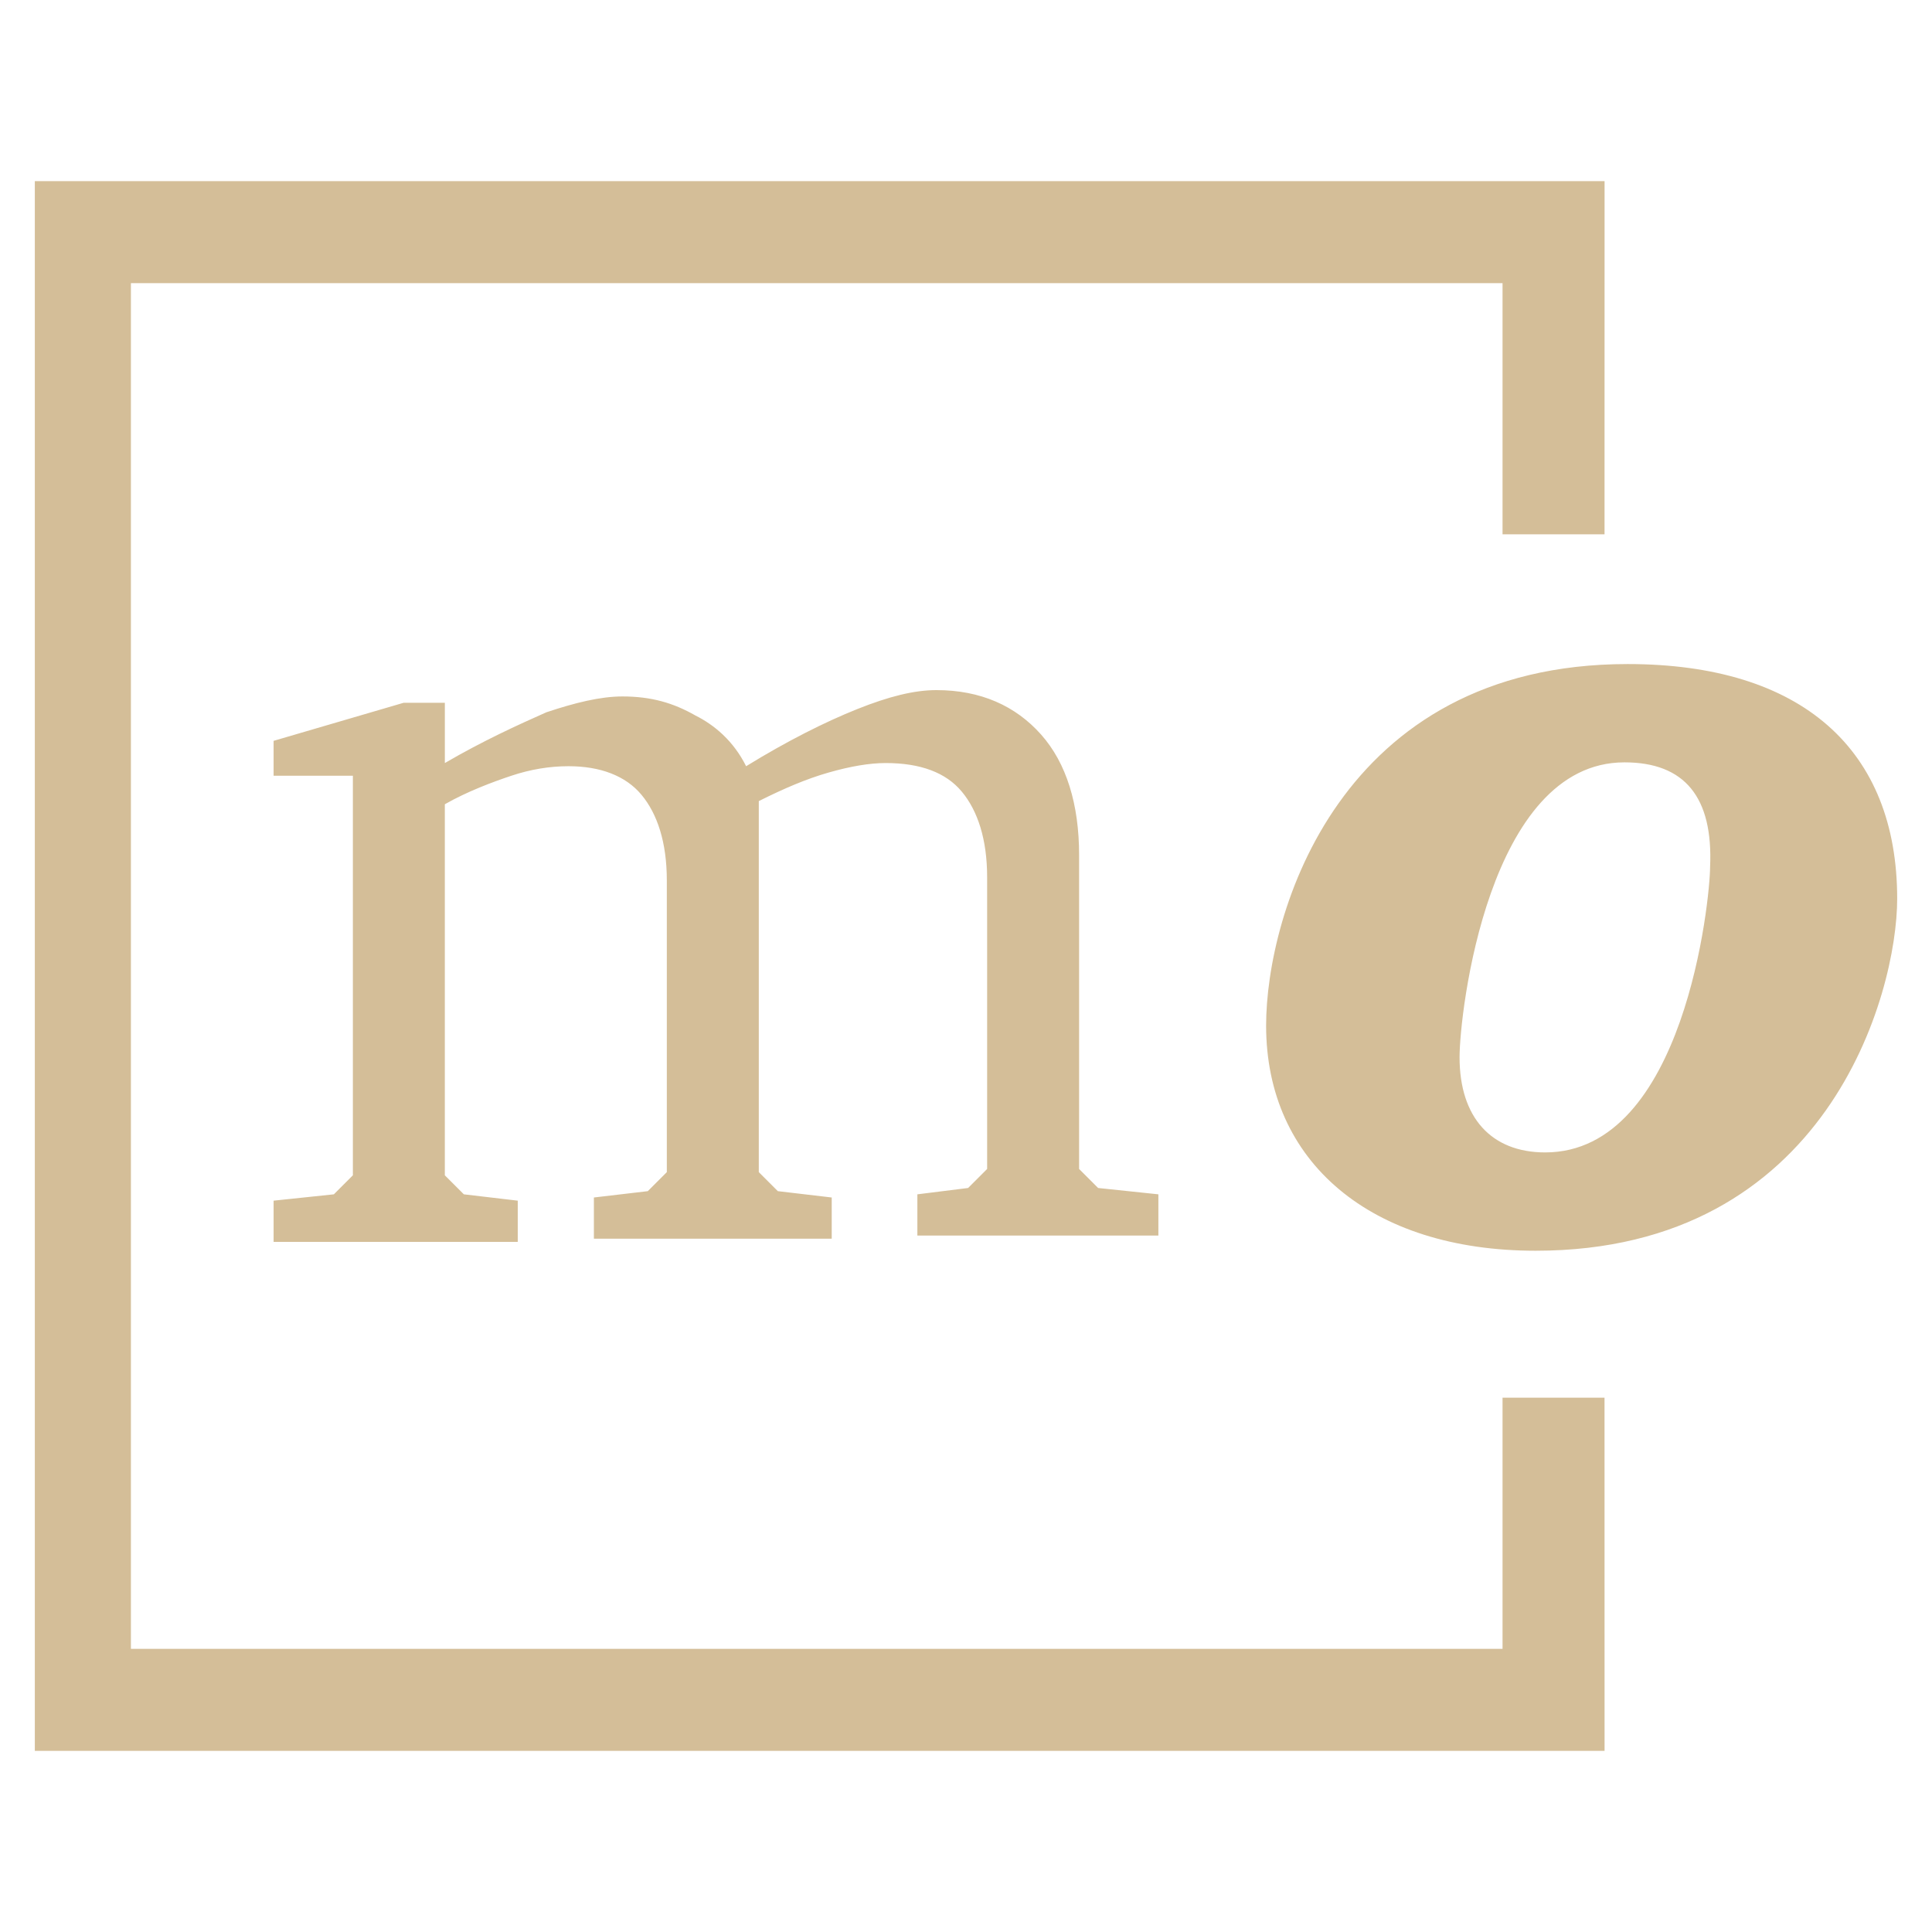 <svg height="512" width="512" viewBox="0 0 512 512">
  <g>
    <path
       id="path2"
       fill="#d4be98"
       d="m 197.731,203.055 c 10.926,-6.723 21.01,-11.766 29.413,-15.128 8.403,-3.361 15.128,-5.042 21.01,-5.042 11.766,0 21.01,4.201 27.735,11.766 6.725,7.563 10.084,18.489 10.084,31.934 v 83.2 l 5.042,5.042 15.968,1.681 v 10.924 h -63.871 v -10.924 l 13.447,-1.681 5.042,-5.042 v -77.318 c 0,-10.086 -2.521,-17.649 -6.725,-22.691 -4.201,-5.042 -10.926,-7.563 -20.17,-7.563 -4.201,0 -9.243,0.84 -15.128,2.521 -5.882,1.681 -11.766,4.201 -18.489,7.563 v 98.328 l 5.042,5.042 14.285,1.681 V 328.273 h -63.028 v -10.924 l 14.285,-1.681 5.042,-5.042 v -77.318 c 0,-10.086 -2.521,-17.649 -6.725,-22.691 -4.201,-5.042 -10.926,-7.563 -19.33,-7.563 -5.042,0 -10.084,0.84 -15.128,2.521 -5.044,1.681 -11.766,4.201 -17.649,7.563 v 98.328 l 5.042,5.042 14.285,1.681 v 10.924 H 72.507 v -10.924 l 15.968,-1.681 5.042,-5.042 V 205.576 h -21.01 v -9.243 l 34.457,-10.086 h 10.926 v 15.968 c 10.084,-5.882 19.329,-10.086 26.892,-13.447 7.563,-2.521 14.285,-4.201 20.17,-4.201 7.563,0 13.447,1.681 19.33,5.042 5.044,2.521 10.086,6.723 13.449,13.447 z m 233.607,-27.073 c -76.477,0 -95.805,66.391 -95.805,95.807 0,36.138 27.733,59.669 71.433,59.669 77.318,0 95.807,-68.072 95.807,-93.284 0,-39.501 -25.212,-62.192 -71.436,-62.192 z M 409.49,305.404 c -14.285,0 -22.691,-9.246 -22.691,-25.214 0,-11.765 7.563,-78.158 43.701,-78.158 15.966,0 23.531,9.246 22.691,27.735 0,8.406 -6.725,75.637 -43.701,75.637 z M 9.227,48 V 464 H 425.227 l -0.012,-93.6 h -27.029 v 66.56 H 34.693 V 75.041 H 398.187 v 66.56 h 27.03 l 0.012,-93.6 z"
       style="stroke-width:0.075"/>
  </g>
</svg>
